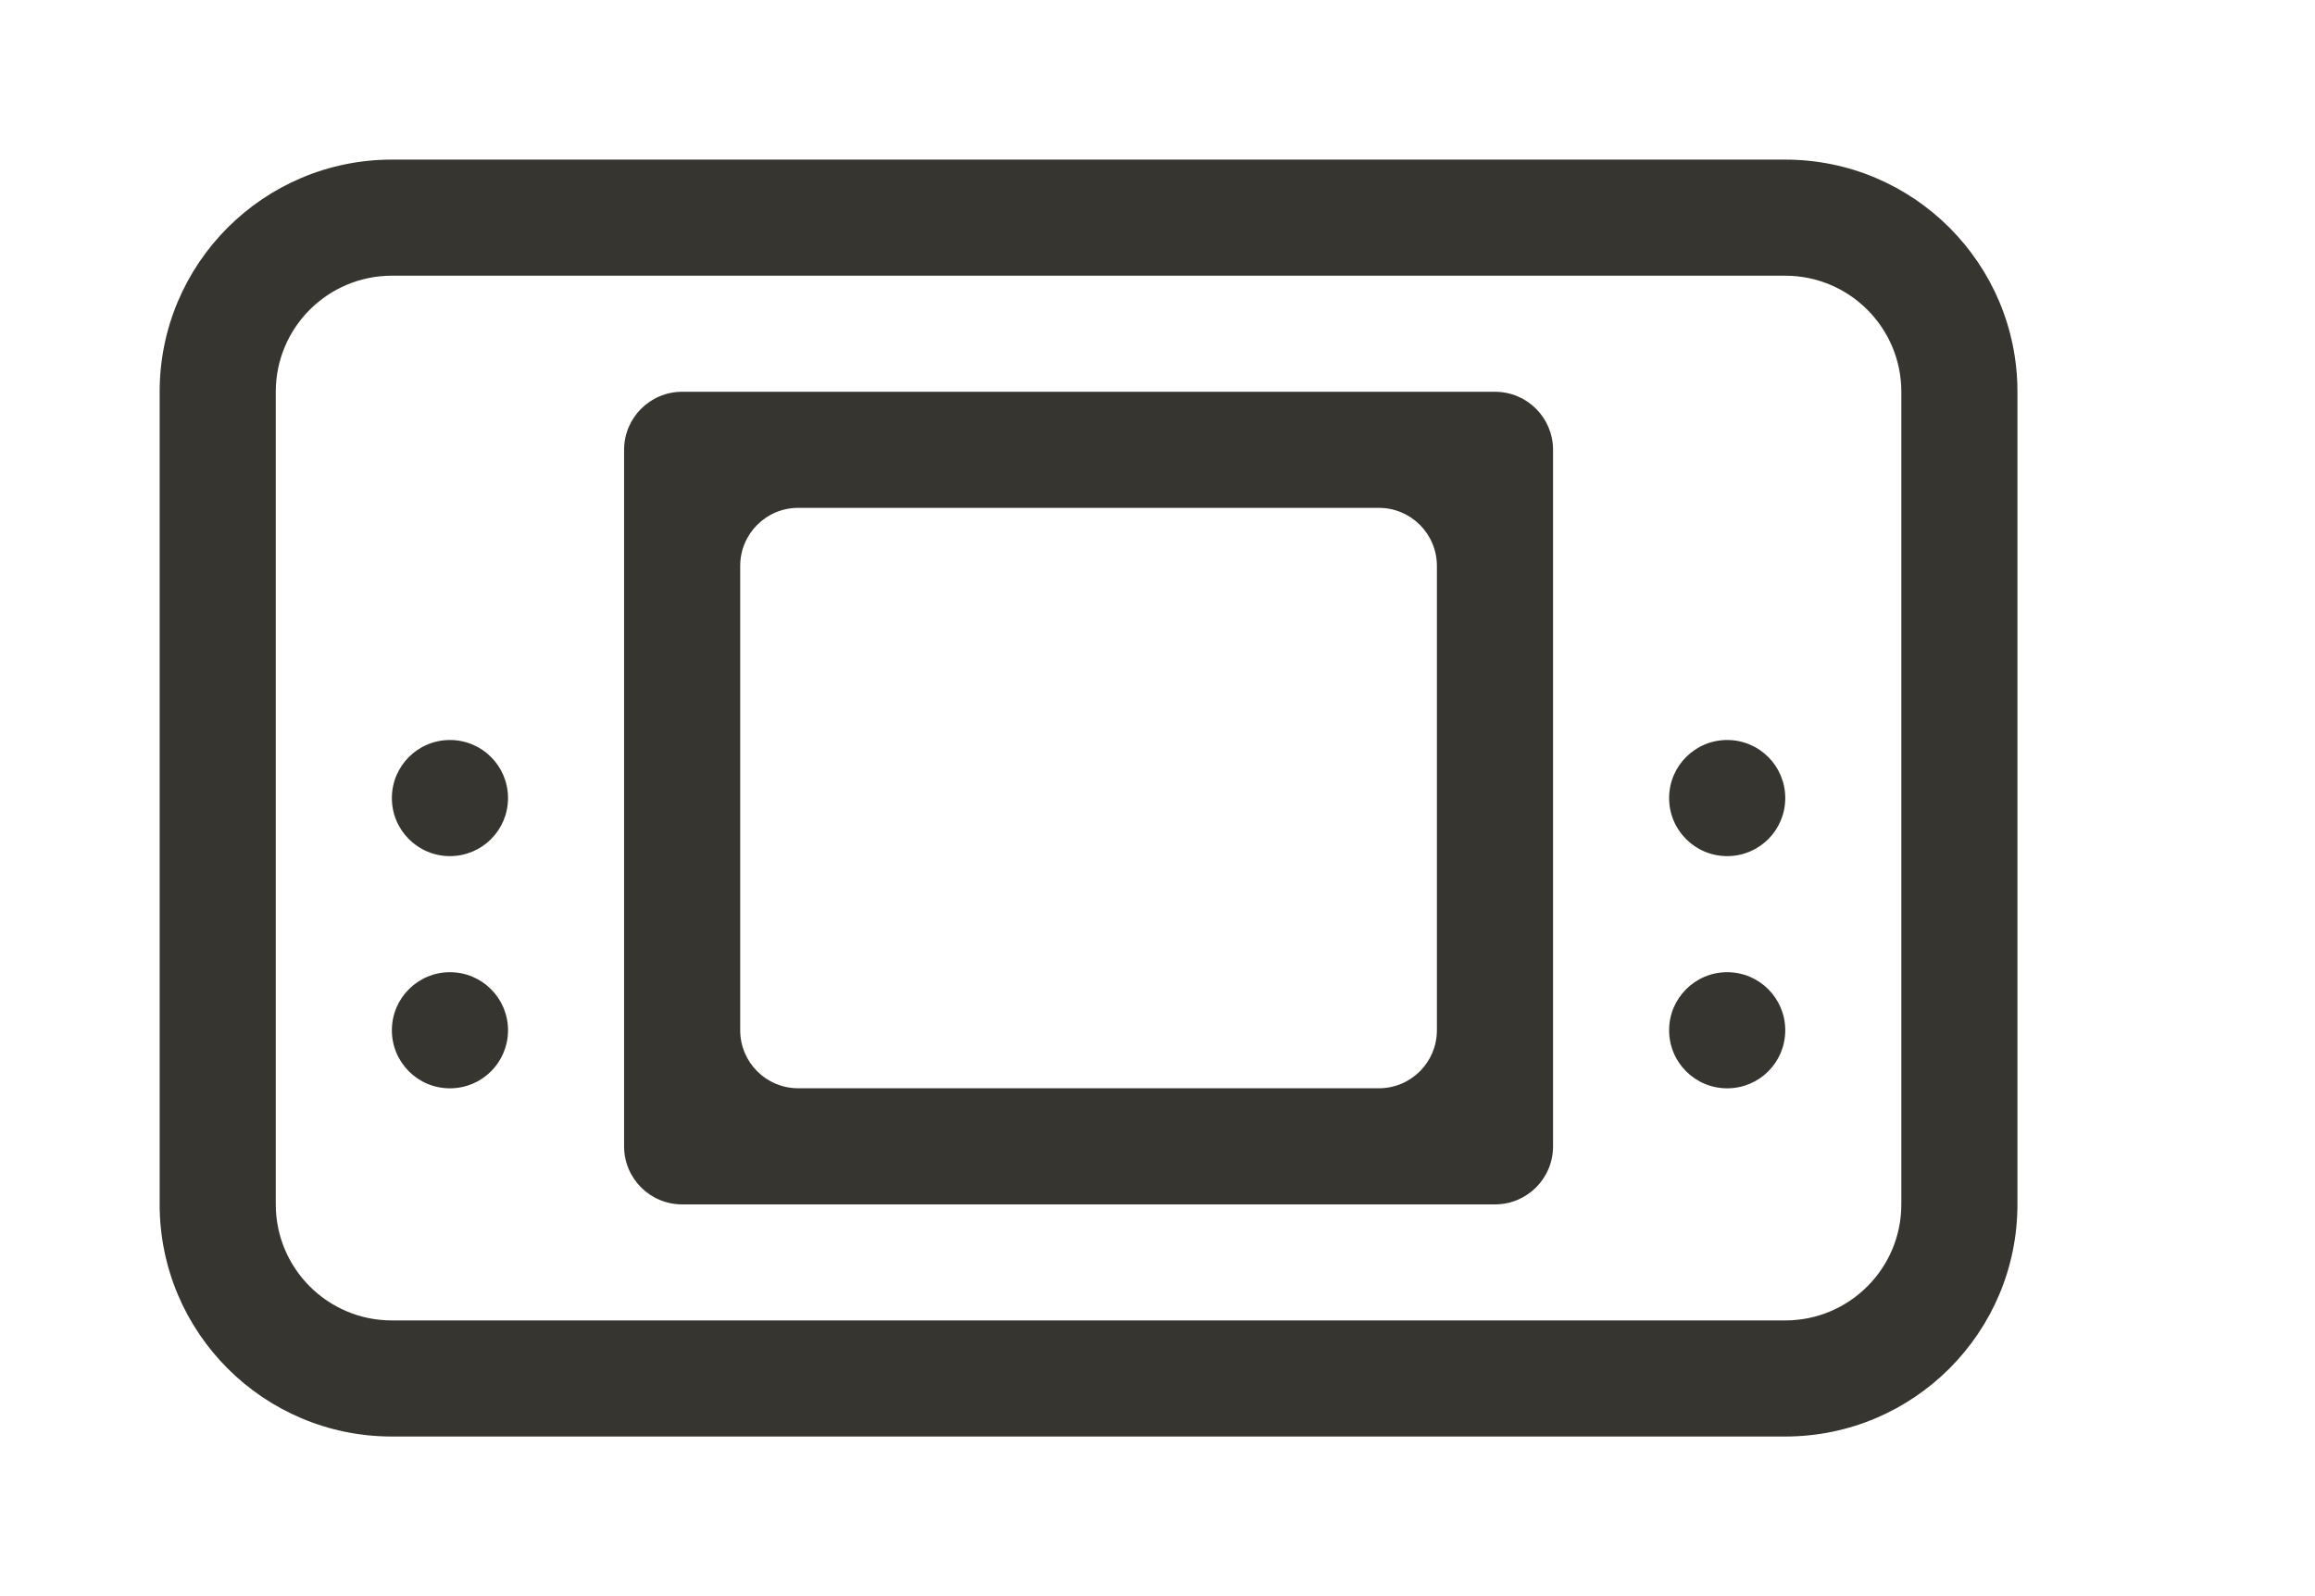<!-- Generated by IcoMoon.io -->
<svg version="1.1" xmlns="http://www.w3.org/2000/svg" width="58" height="40" viewBox="0 0 58 40">
<title>bm-gameboy1</title>
<path fill="#37352f" d="M43.273 24.364c-0.804 0-1.455 0.652-1.455 1.455 0 0.804 0.65 1.455 1.455 1.455s1.455-0.65 1.455-1.455c0-0.803-0.65-1.455-1.455-1.455v0zM43.273 18.545c-0.804 0-1.455 0.652-1.455 1.455 0 0.804 0.65 1.455 1.455 1.455s1.455-0.65 1.455-1.455c0-0.803-0.65-1.455-1.455-1.455v0zM47.636 30.182c0 1.606-1.303 2.909-2.909 2.909h-34.909c-1.606 0-2.909-1.303-2.909-2.909v-20.364c0-1.606 1.303-2.909 2.909-2.909h34.909c1.606 0 2.909 1.303 2.909 2.909v20.364zM44.727 4h-34.909c-3.213 0-5.818 2.605-5.818 5.818v20.364c0 3.213 2.605 5.818 5.818 5.818h34.909c3.213 0 5.818-2.605 5.818-5.818v-20.364c0-3.213-2.605-5.818-5.818-5.818v0zM11.273 18.545c-0.804 0-1.455 0.652-1.455 1.455 0 0.804 0.65 1.455 1.455 1.455s1.455-0.65 1.455-1.455c0-0.803-0.65-1.455-1.455-1.455v0zM36 25.818c0 0.804-0.65 1.455-1.455 1.455h-14.545c-0.804 0-1.455-0.65-1.455-1.455v-11.636c0-0.803 0.65-1.455 1.455-1.455h14.545c0.804 0 1.455 0.652 1.455 1.455v11.636zM37.455 9.818h-20.364c-0.804 0-1.455 0.652-1.455 1.455v17.455c0 0.804 0.65 1.455 1.455 1.455h20.364c0.804 0 1.455-0.65 1.455-1.455v-17.455c0-0.803-0.65-1.455-1.455-1.455v0zM11.273 24.364c-0.804 0-1.455 0.652-1.455 1.455 0 0.804 0.65 1.455 1.455 1.455s1.455-0.65 1.455-1.455c0-0.803-0.65-1.455-1.455-1.455v0z"></path>
</svg>
